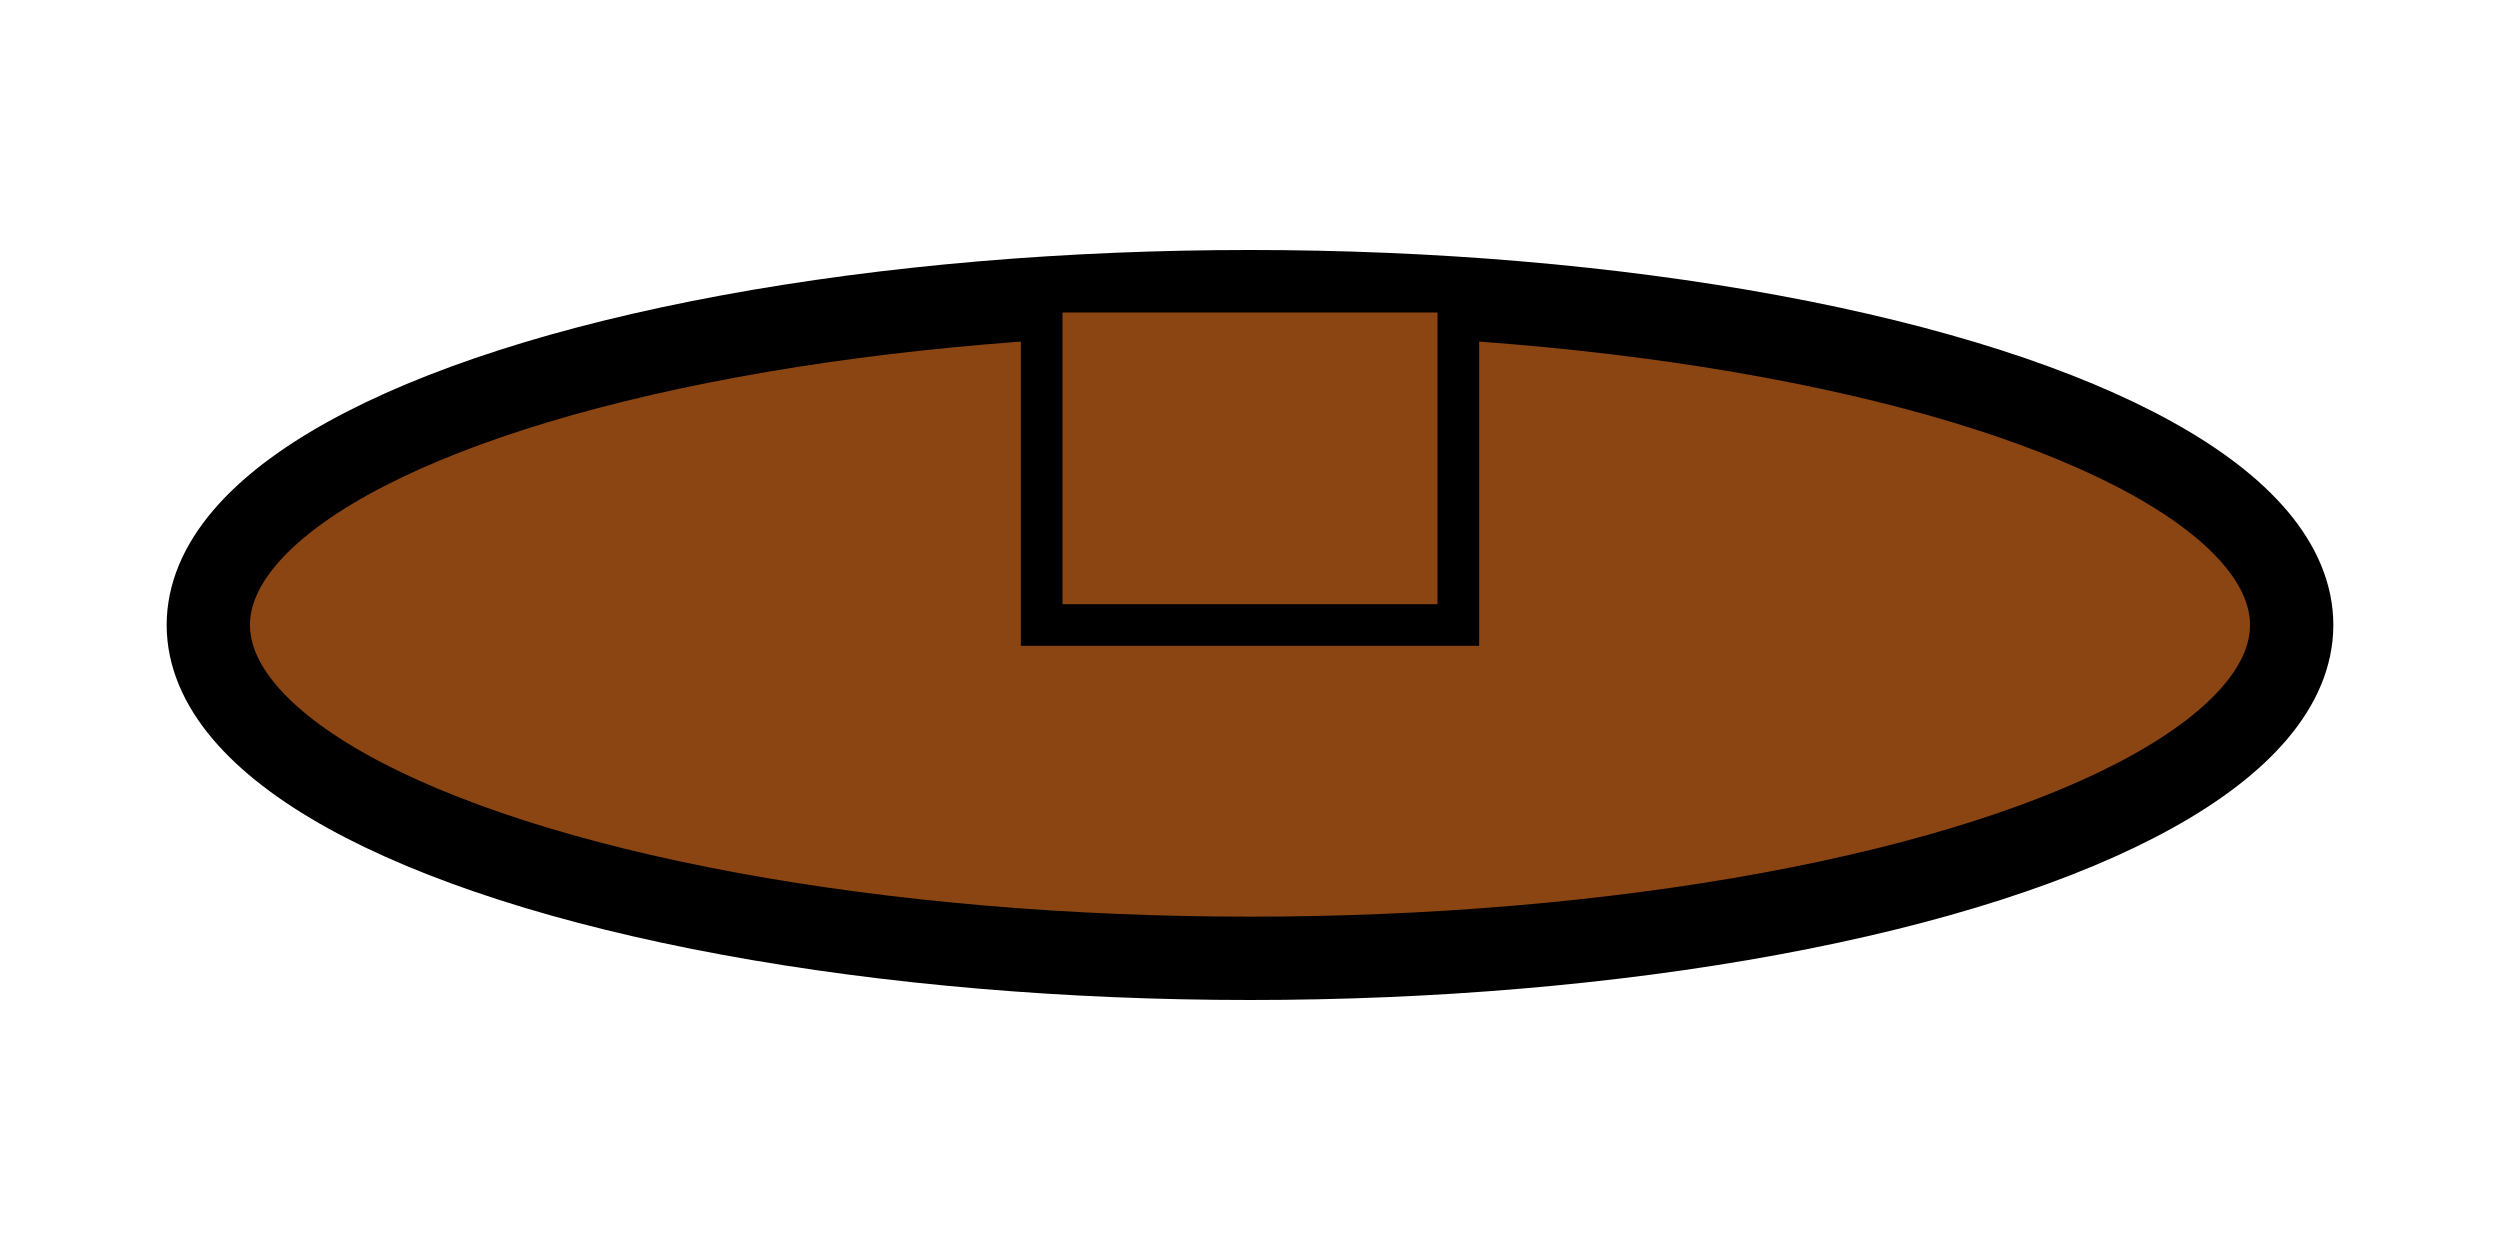 ﻿<svg width="60" height="30" viewBox="0 0 60 30" xmlns="http://www.w3.org/2000/svg">
  <ellipse cx="30" cy="15" rx="25" ry="8" fill="#8B4513" stroke="#000" stroke-width="2"/>
  <rect x="25" y="7" width="10" height="8" fill="#8B4513" stroke="#000" stroke-width="1"/>
</svg>

